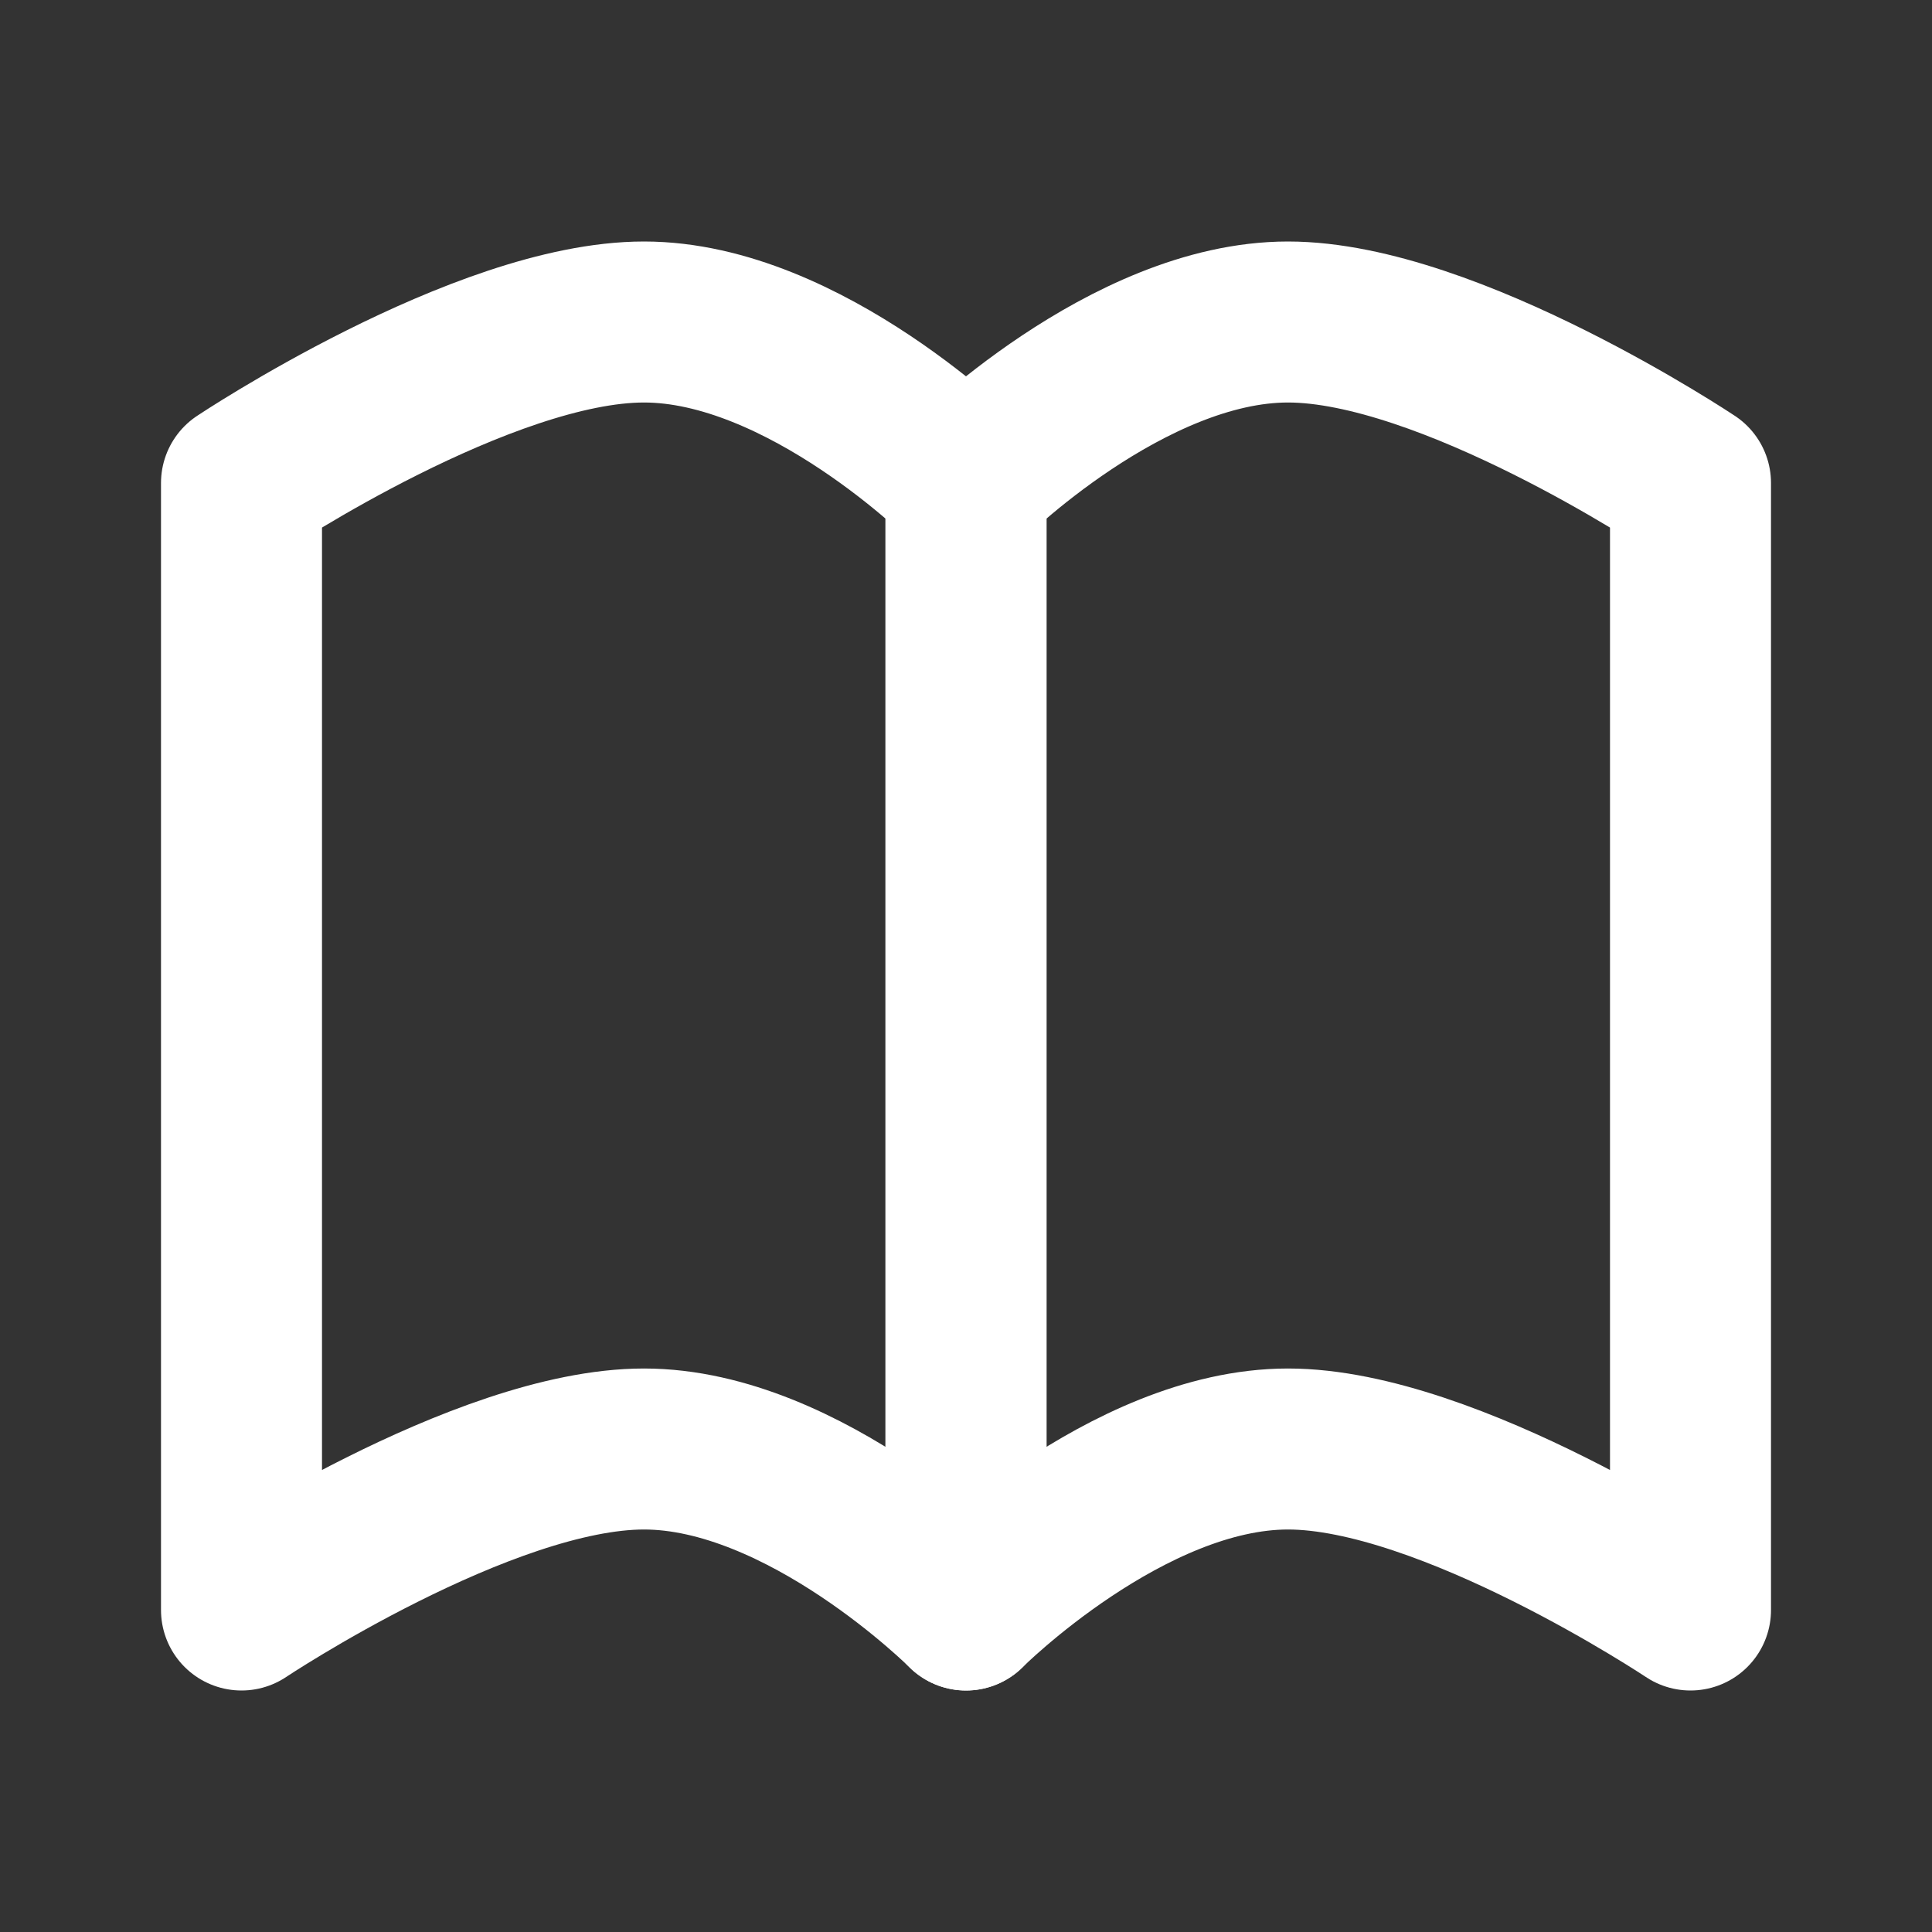 <svg width="24" height="24" viewBox="0 0 24 24" fill="none" xmlns="http://www.w3.org/2000/svg">
<rect x="0" y="0" width="24" height="24" fill="#333333" stroke="none"/>
<g id="Icon-book-opened">
<path id="Rectangle 2" fill-rule="evenodd" clip-rule="evenodd" d="M12 20C12 20 12 6 12 6C12 6 10 4 8 4C6 4 3 6 3 6C3 6 3 20 3 20C3 20 6 18 8 18C10 18 12 20 12 20Z" stroke="white" stroke-width="2" stroke-linecap="round" stroke-linejoin="round"/>
<path id="Rectangle 2_2" fill-rule="evenodd" clip-rule="evenodd" d="M12 20C12 20 12 6 12 6C12 6 14 4 16 4C18 4 21 6 21 6C21 6 21 20 21 20C21 20 18 18 16 18C14 18 12 20 12 20Z" stroke="white" stroke-width="2" stroke-linecap="round" stroke-linejoin="round"/>
</g>
</svg>
